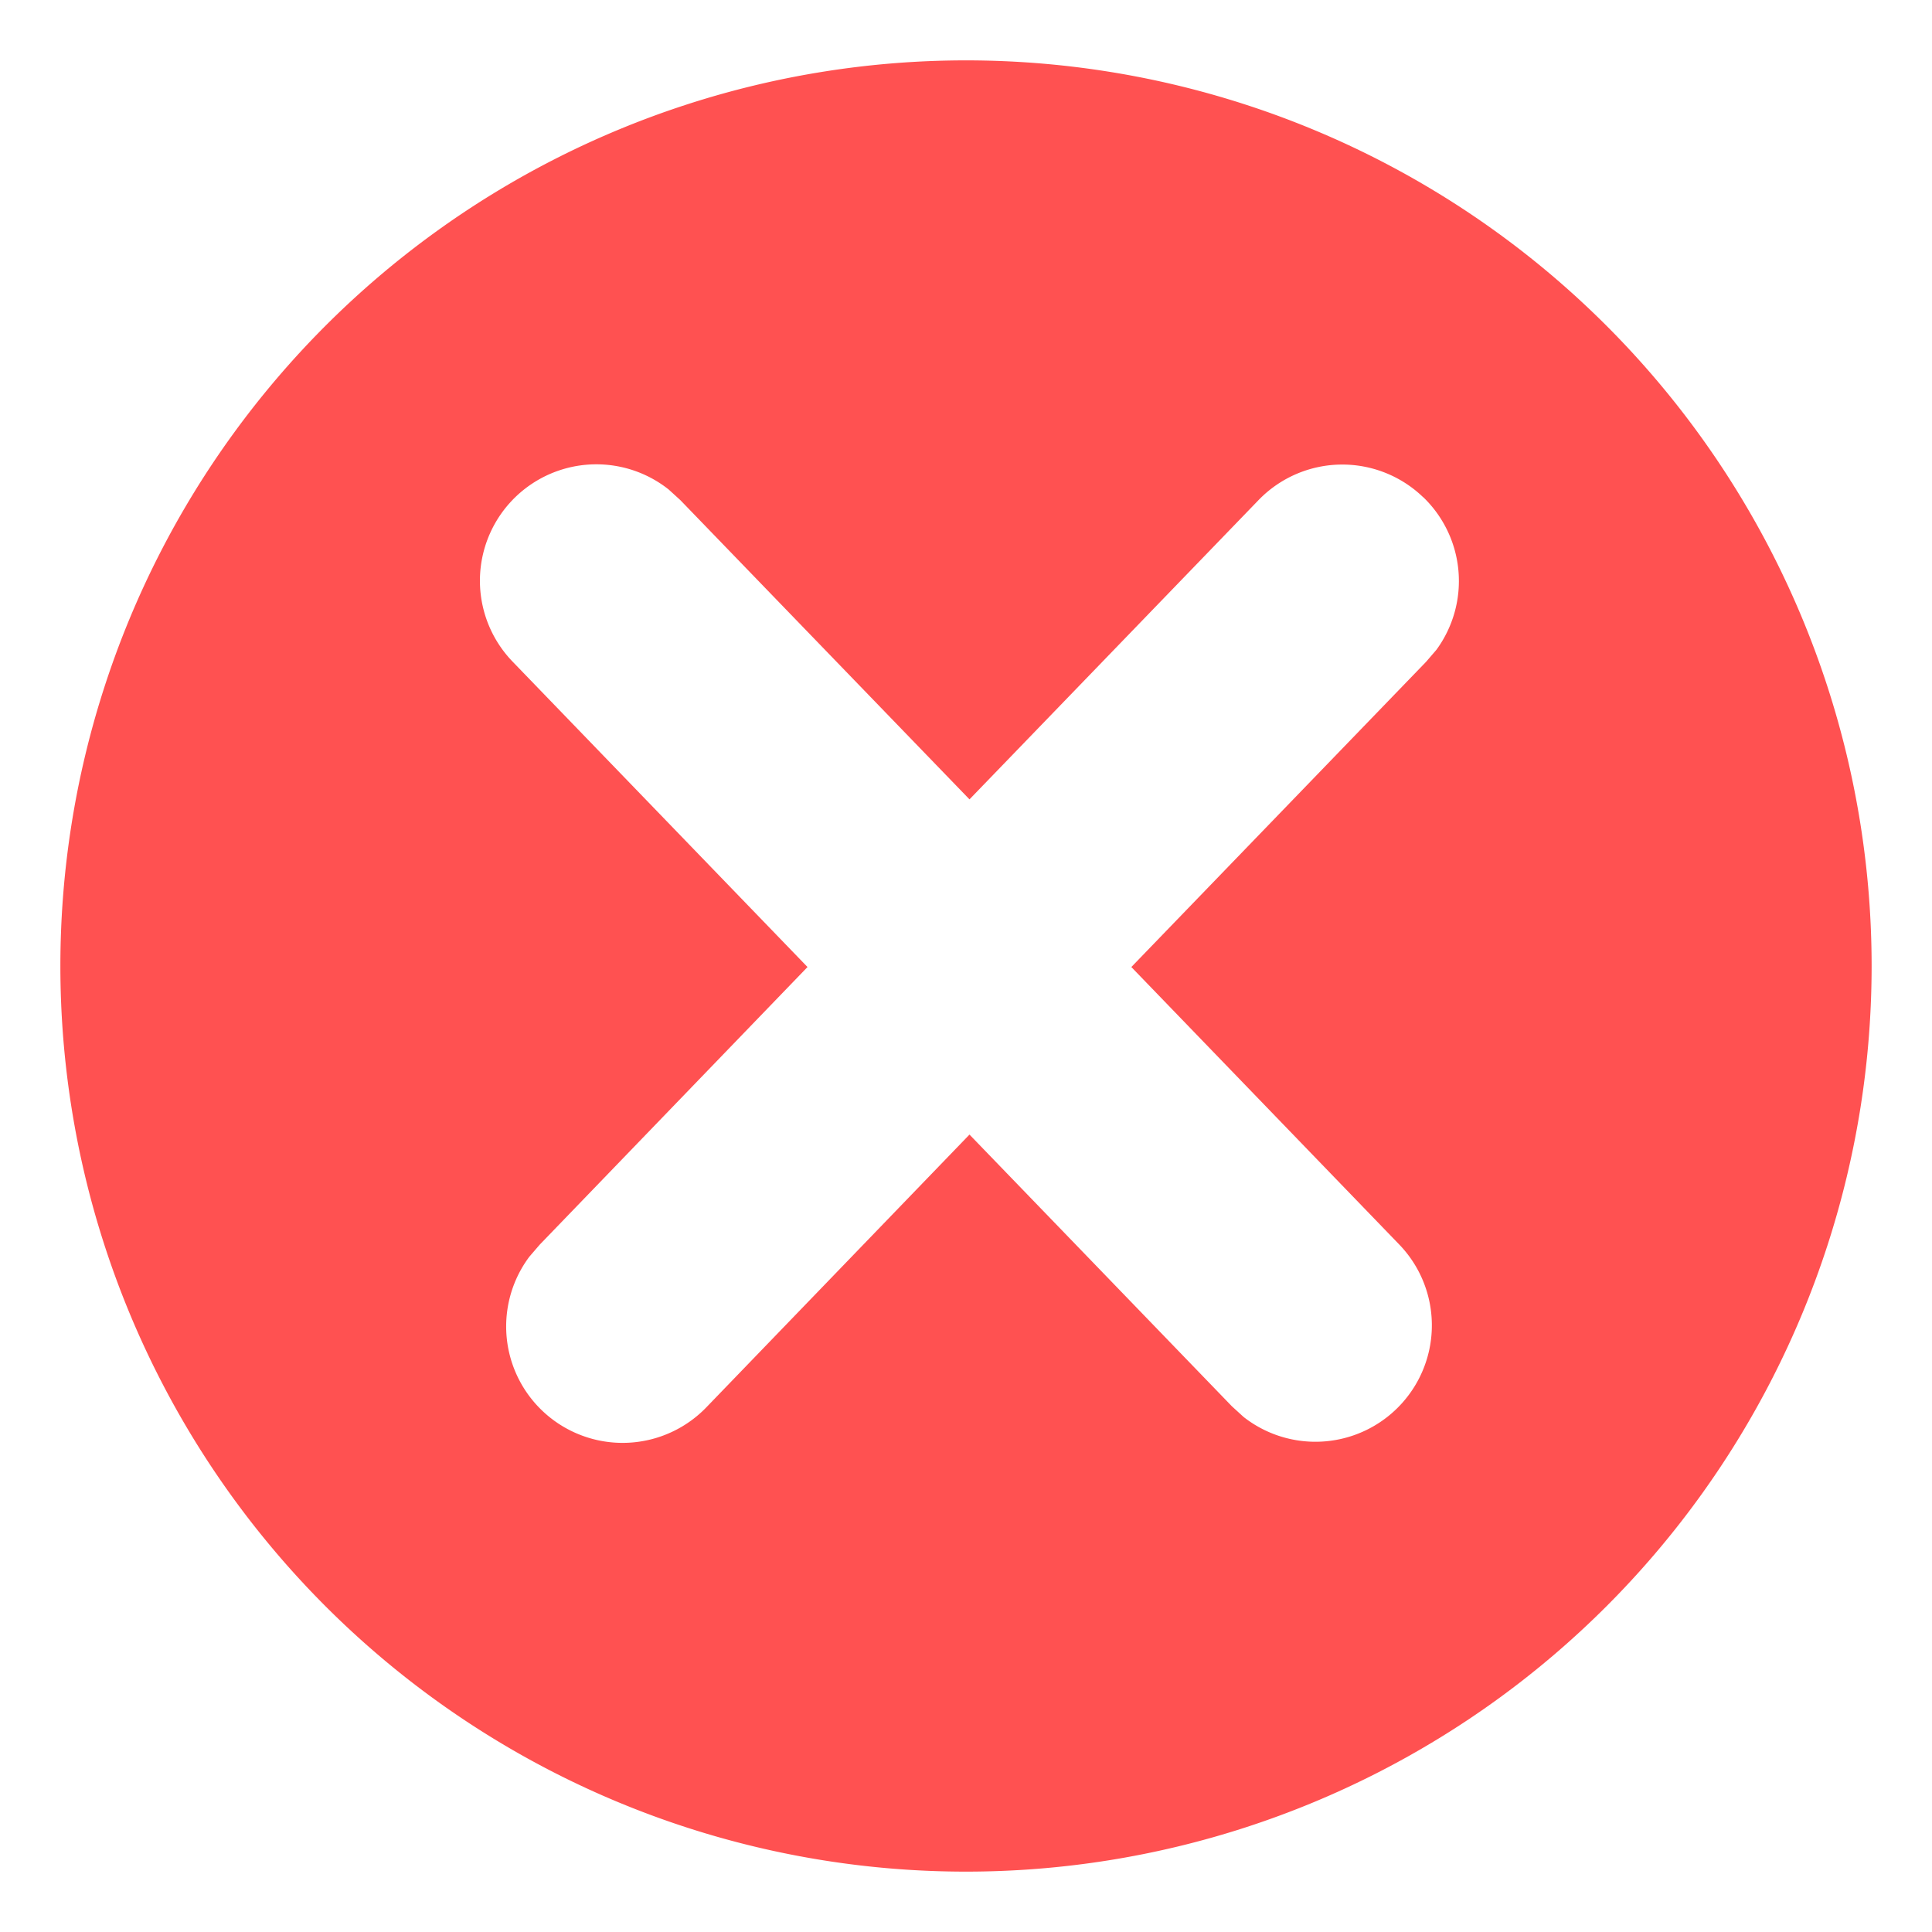 <svg xmlns="http://www.w3.org/2000/svg" version="1.1" width="1024" height="1024" fill="currentColor" aria-hidden="true" focusable="false">
    <path d="M512 32a480 480 0 1 1 0 960A480 480 0 0 1 512 32z m242.331 231.566a61.714 61.714 0 0 0-87.291 1.509L513.851 423.68 360.594 265.074l-6.171-5.623a61.714 61.714 0 0 0-82.629 91.337l156.206 161.76-141.943 147.154-5.486 6.377A61.714 61.714 0 0 0 374.857 745.417l138.994-144.069 139.063 144 6.24 5.691a61.714 61.714 0 0 0 82.56-91.337L599.634 512.549l156.206-161.76 5.486-6.377a61.714 61.714 0 0 0-6.994-80.914z" fill="#FF5151"></path>
</svg>
